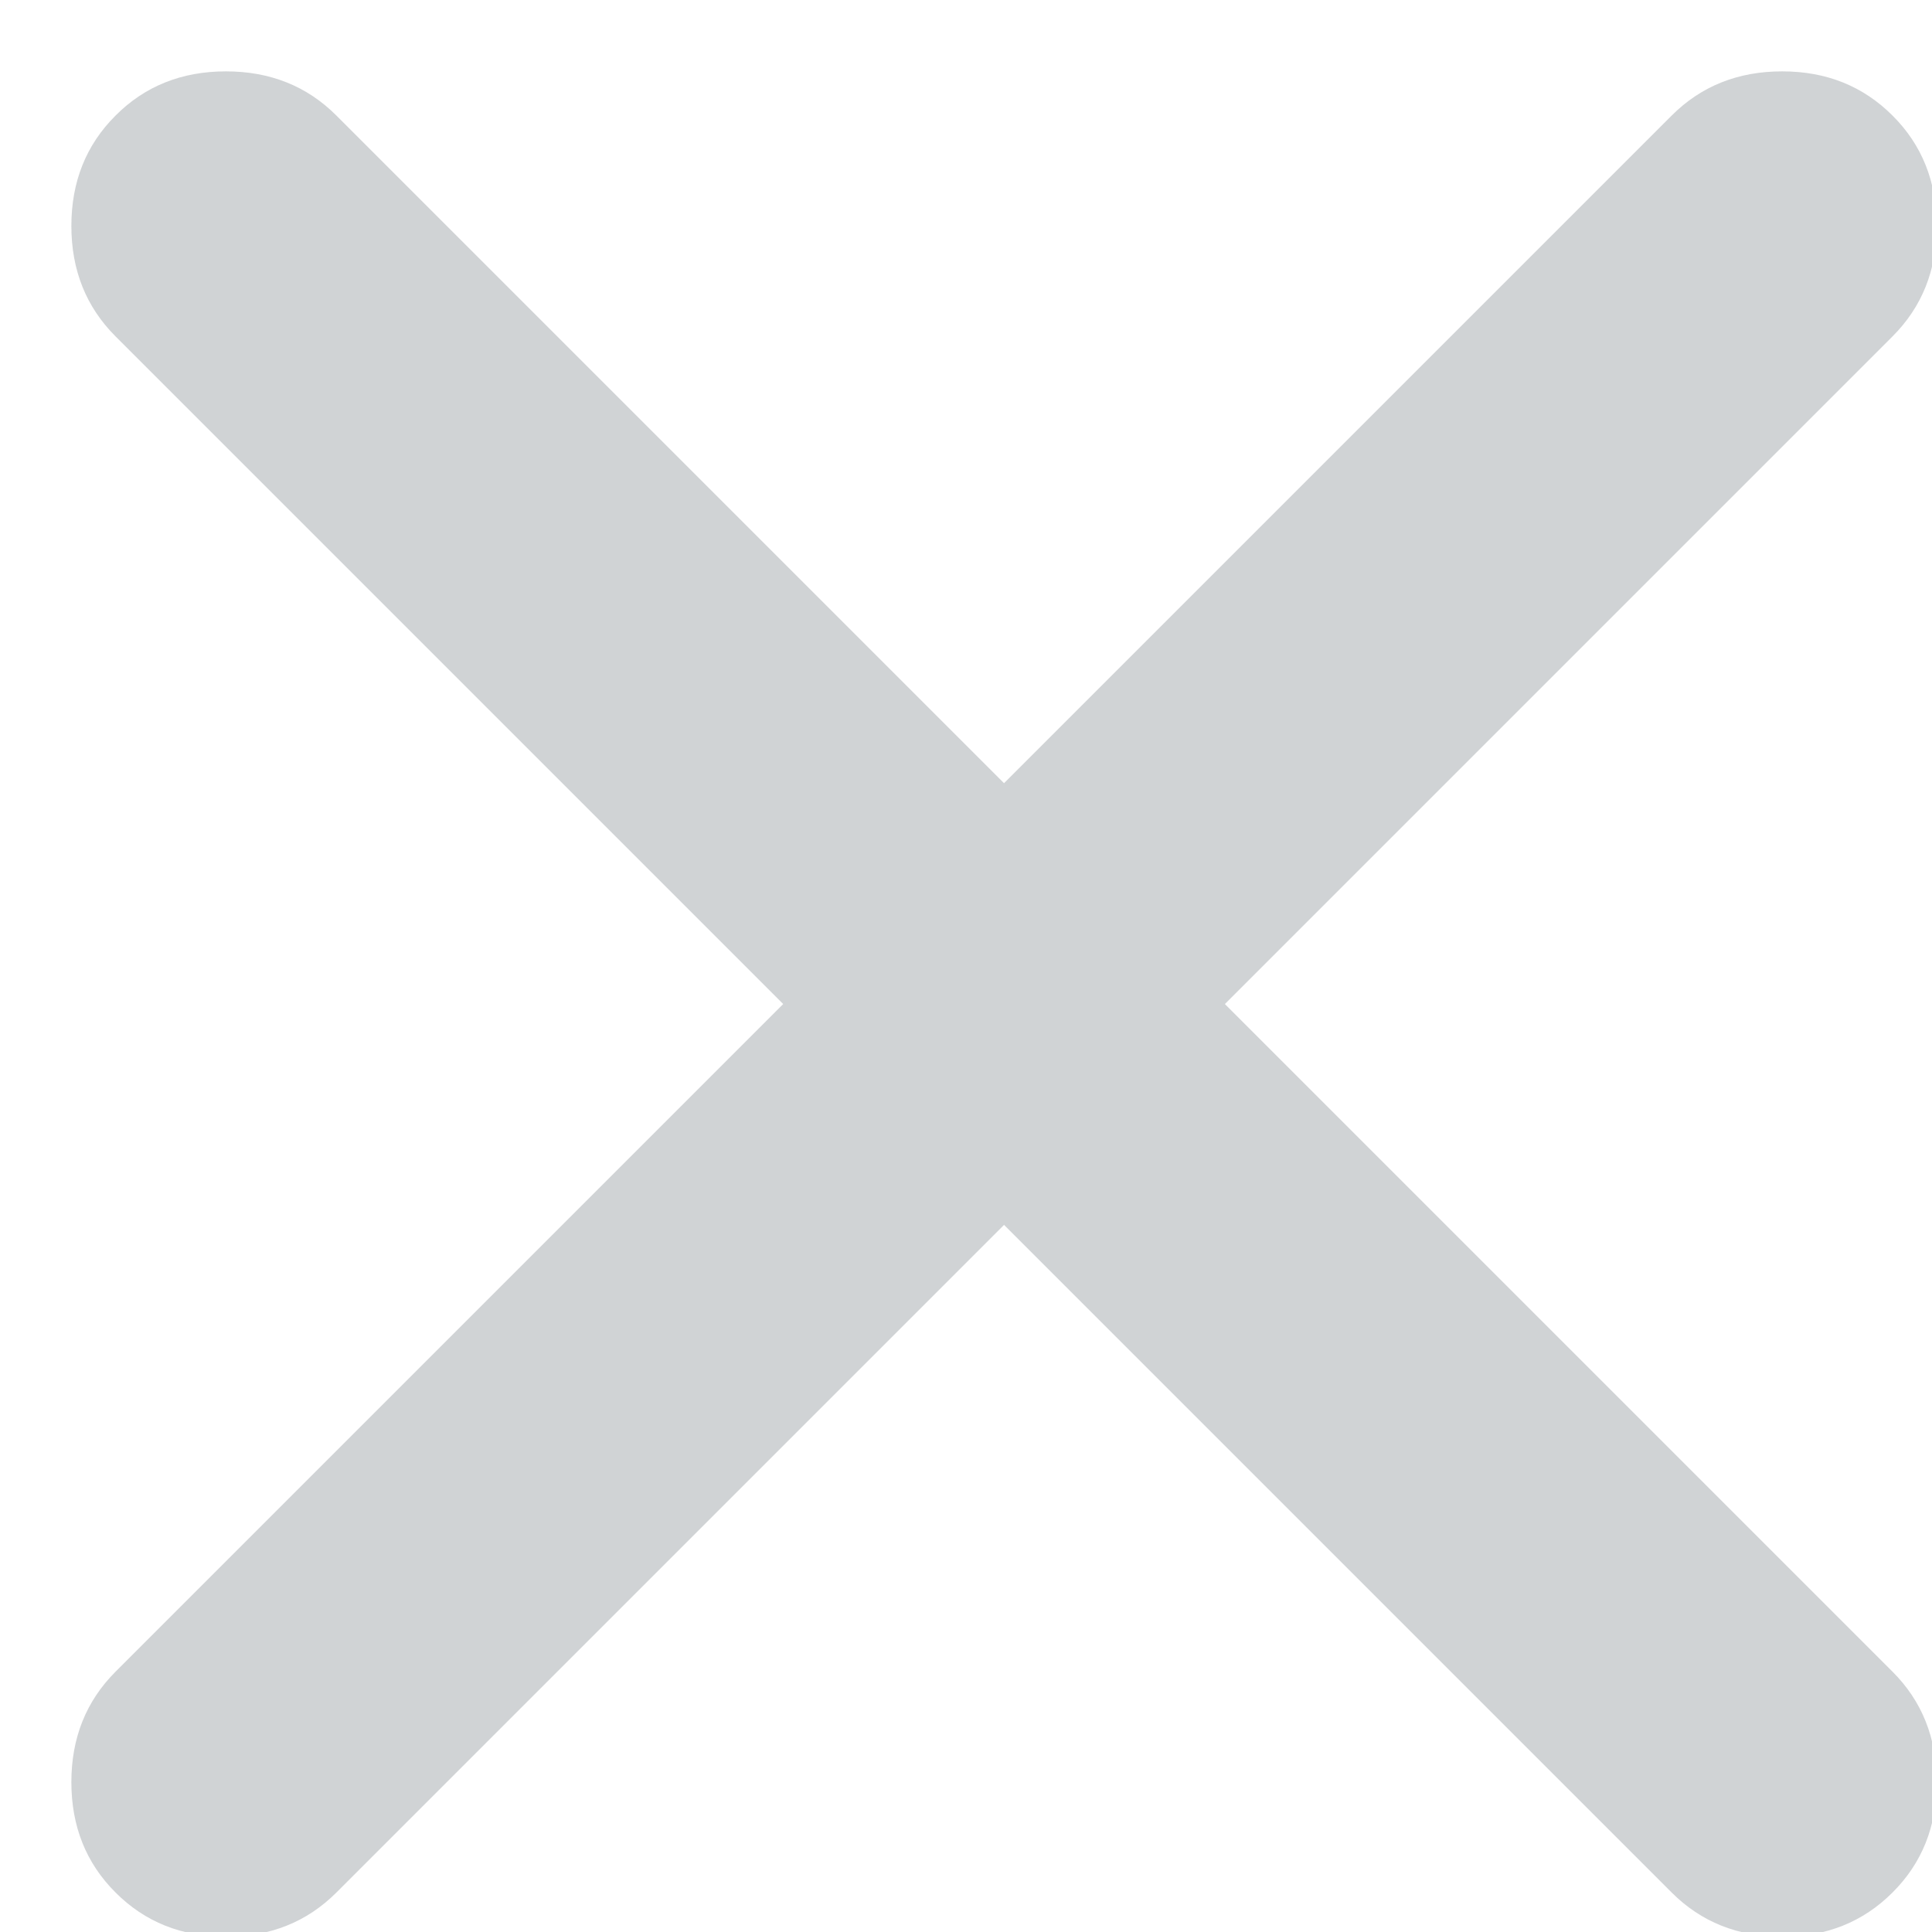 <?xml version="1.0" encoding="UTF-8"?>
<svg width="16px" height="16px" viewBox="0 0 16 16" version="1.1" xmlns="http://www.w3.org/2000/svg" xmlns:xlink="http://www.w3.org/1999/xlink">
    <!-- Generator: Sketch 41.2 (35397) - http://www.bohemiancoding.com/sketch -->
    <title>close - simple-line-icons</title>
    <desc>Created with Sketch.</desc>
    <defs></defs>
    <g id="Page-1" stroke="none" stroke-width="1" fill="none" fill-rule="evenodd" opacity="0.218">
        <g id="OAO_Product_Listing_Design_step_2" transform="translate(-1173, -153)" fill="#27323D">
            <path d="M1188.673,153.957 C1188.429,153.713 1188.125,153.591 1187.759,153.591 C1187.393,153.591 1187.088,153.713 1186.844,153.957 L1181.315,159.486 L1175.786,153.957 C1175.542,153.713 1175.237,153.591 1174.871,153.591 C1174.505,153.591 1174.2,153.713 1173.957,153.957 C1173.713,154.2 1173.591,154.505 1173.591,154.871 C1173.591,155.237 1173.713,155.542 1173.957,155.786 L1179.486,161.315 L1173.957,166.844 C1173.713,167.088 1173.591,167.393 1173.591,167.759 C1173.591,168.125 1173.713,168.43 1173.957,168.673 C1174.2,168.917 1174.505,169.039 1174.871,169.039 C1175.237,169.039 1175.542,168.917 1175.786,168.673 L1181.315,163.144 L1186.844,168.673 C1187.088,168.917 1187.393,169.039 1187.759,169.039 C1188.125,169.039 1188.429,168.917 1188.673,168.673 C1188.917,168.43 1189.039,168.125 1189.039,167.759 C1189.039,167.393 1188.917,167.088 1188.673,166.844 L1183.144,161.315 L1188.673,155.786 C1188.917,155.542 1189.039,155.237 1189.039,154.871 C1189.039,154.505 1188.917,154.2 1188.673,153.957 Z" id="close---simple-line-icons"></path>
        </g>
    </g>
</svg>
